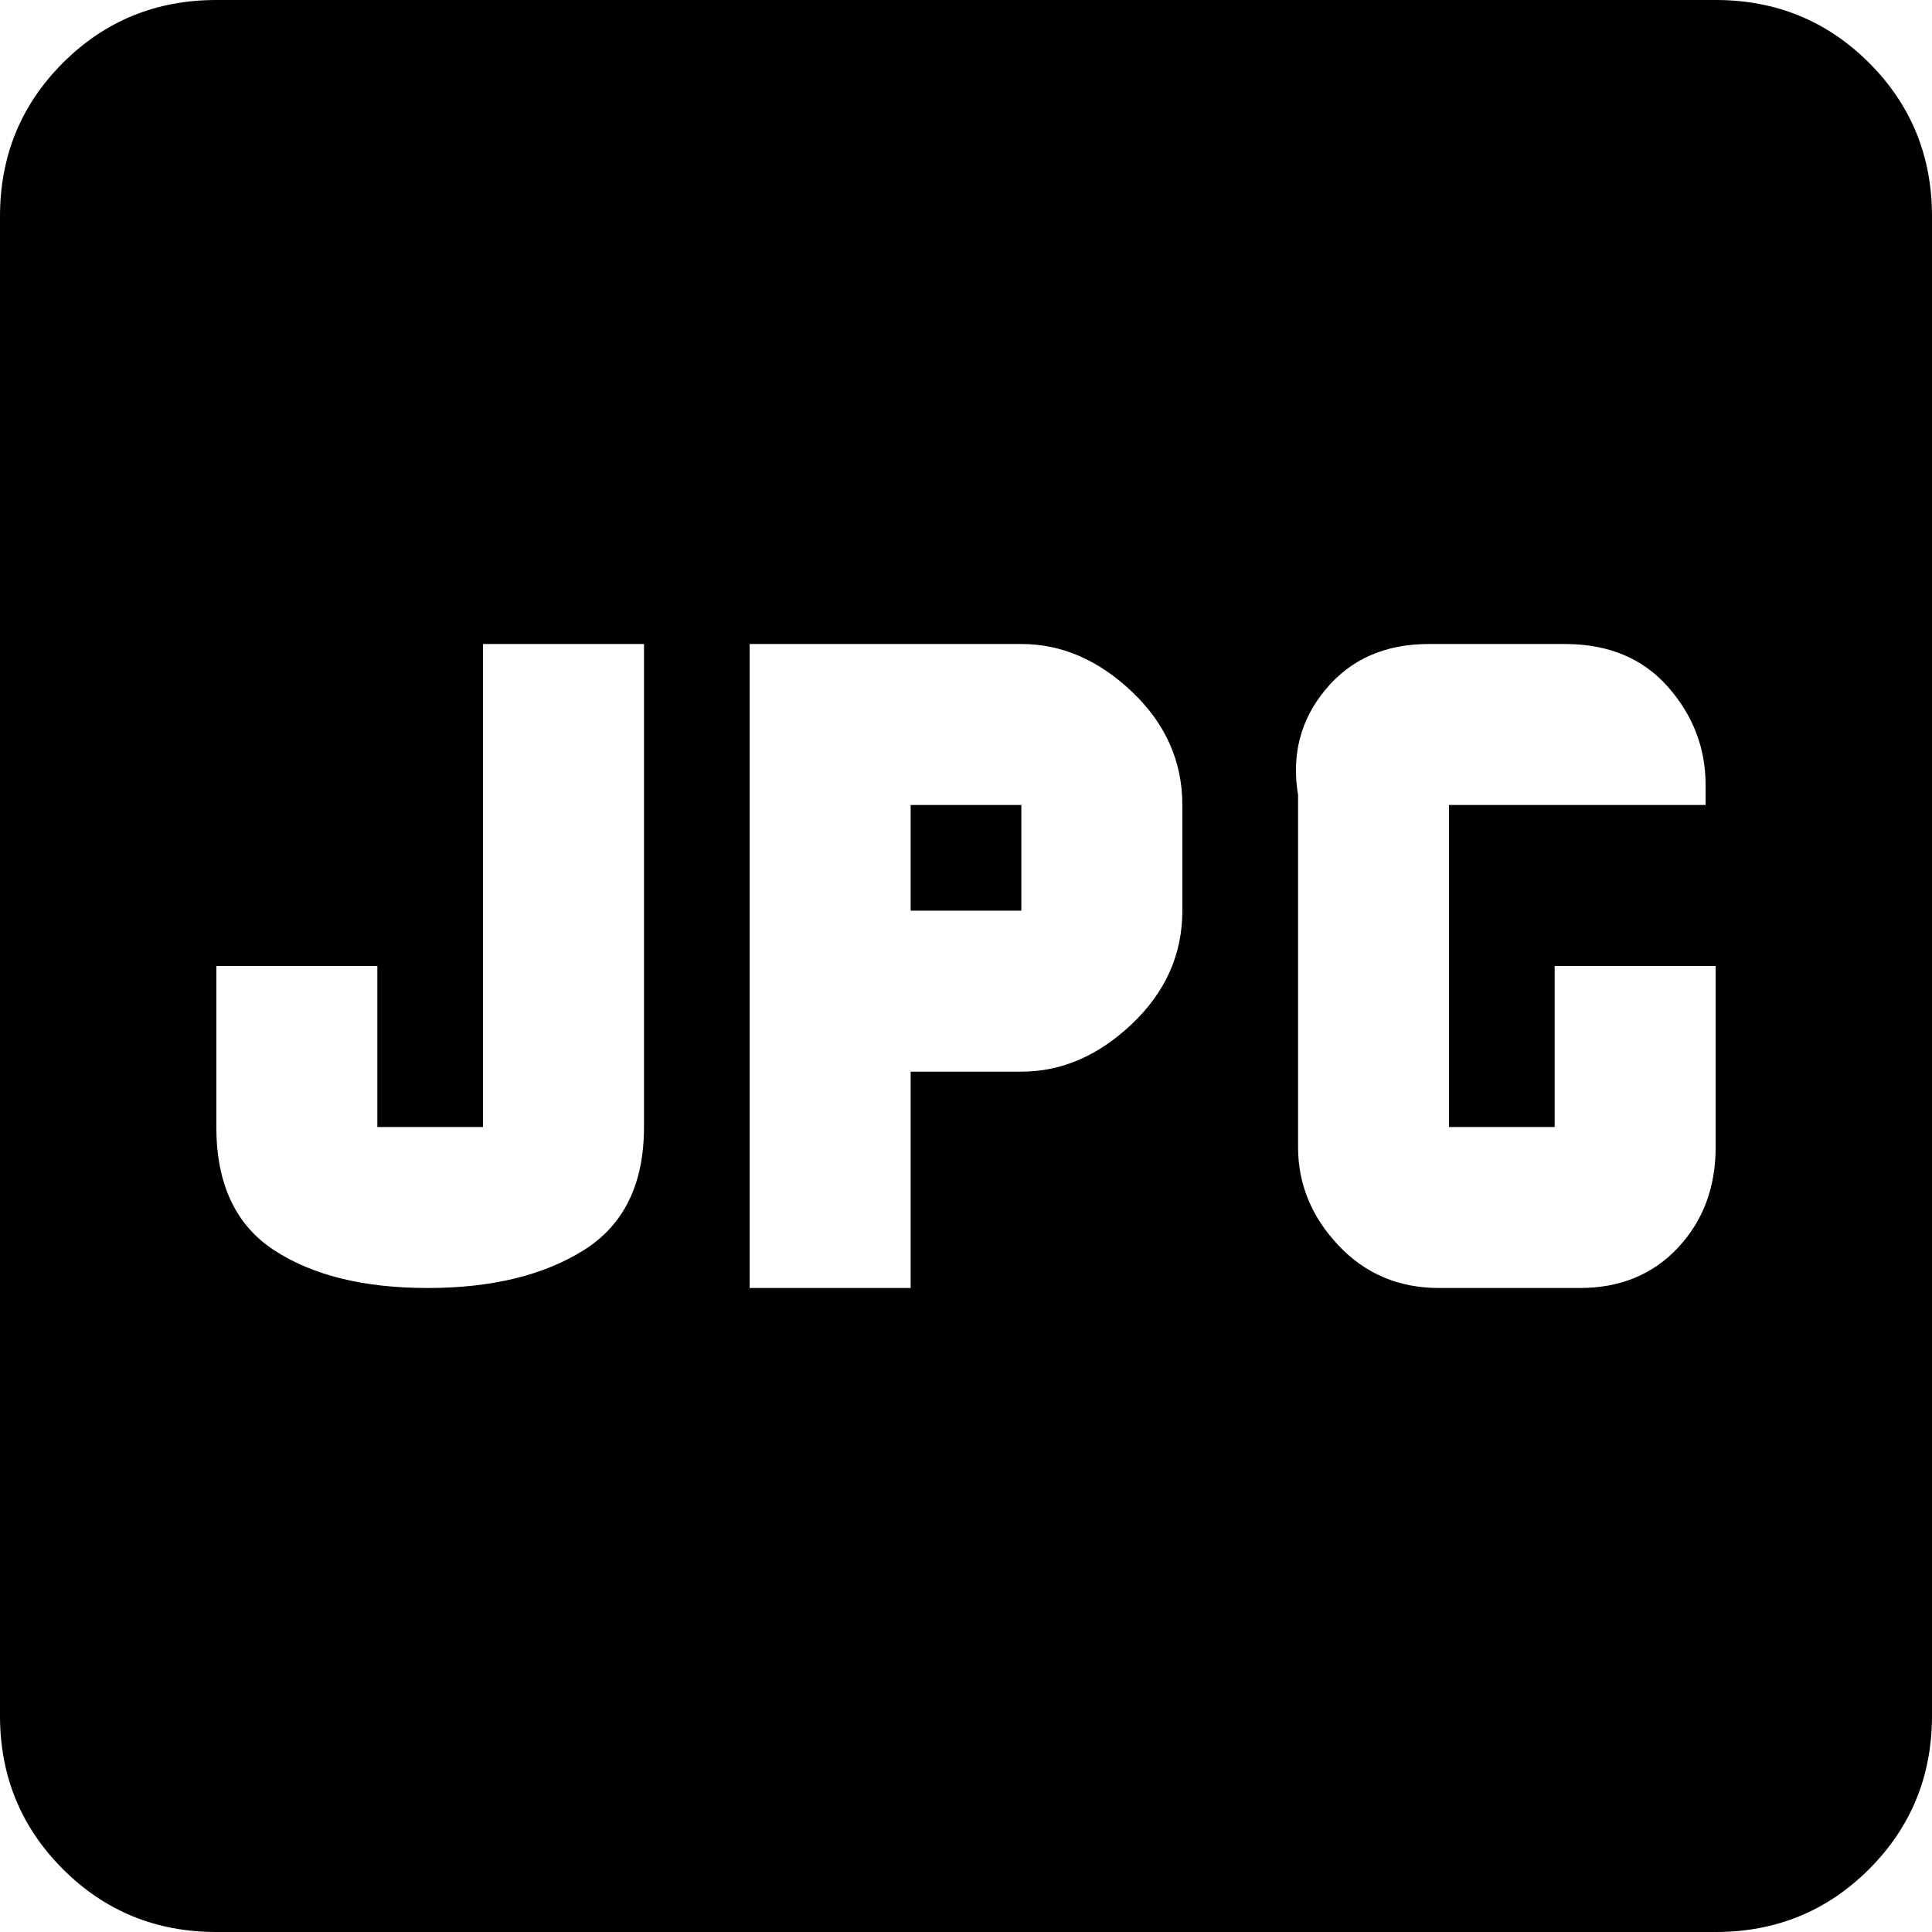 <svg xmlns="http://www.w3.org/2000/svg" viewBox="64 0 384 384">
      <g transform="scale(1 -1) translate(0 -384)">
        <path d="M405 384H107Q89 384 76.5 371.5Q64 359 64 341V43Q64 25 76.5 12.5Q89 0 107 0H405Q423 0 435.5 12.5Q448 25 448 43V341Q448 359 435.5 371.5Q423 384 405 384ZM192 160Q192 143 180.0 135.5Q168 128 149.0 128.0Q130 128 118.5 135.5Q107 143 107 160V192H139V160H160V256H192ZM299 203Q299 190 289.0 180.5Q279 171 267 171H245V128H213V256H267Q279 256 289.0 246.5Q299 237 299 224ZM405 224H352V160H373V192H405V156Q405 144 397.5 136.0Q390 128 378 128H350Q338 128 330.0 136.5Q322 145 322 156V226Q320 238 327.5 247.0Q335 256 348 256H375Q388 256 395.5 247.5Q403 239 403 228V224ZM245 224H267V203H245Z" />
      </g>
    </svg>